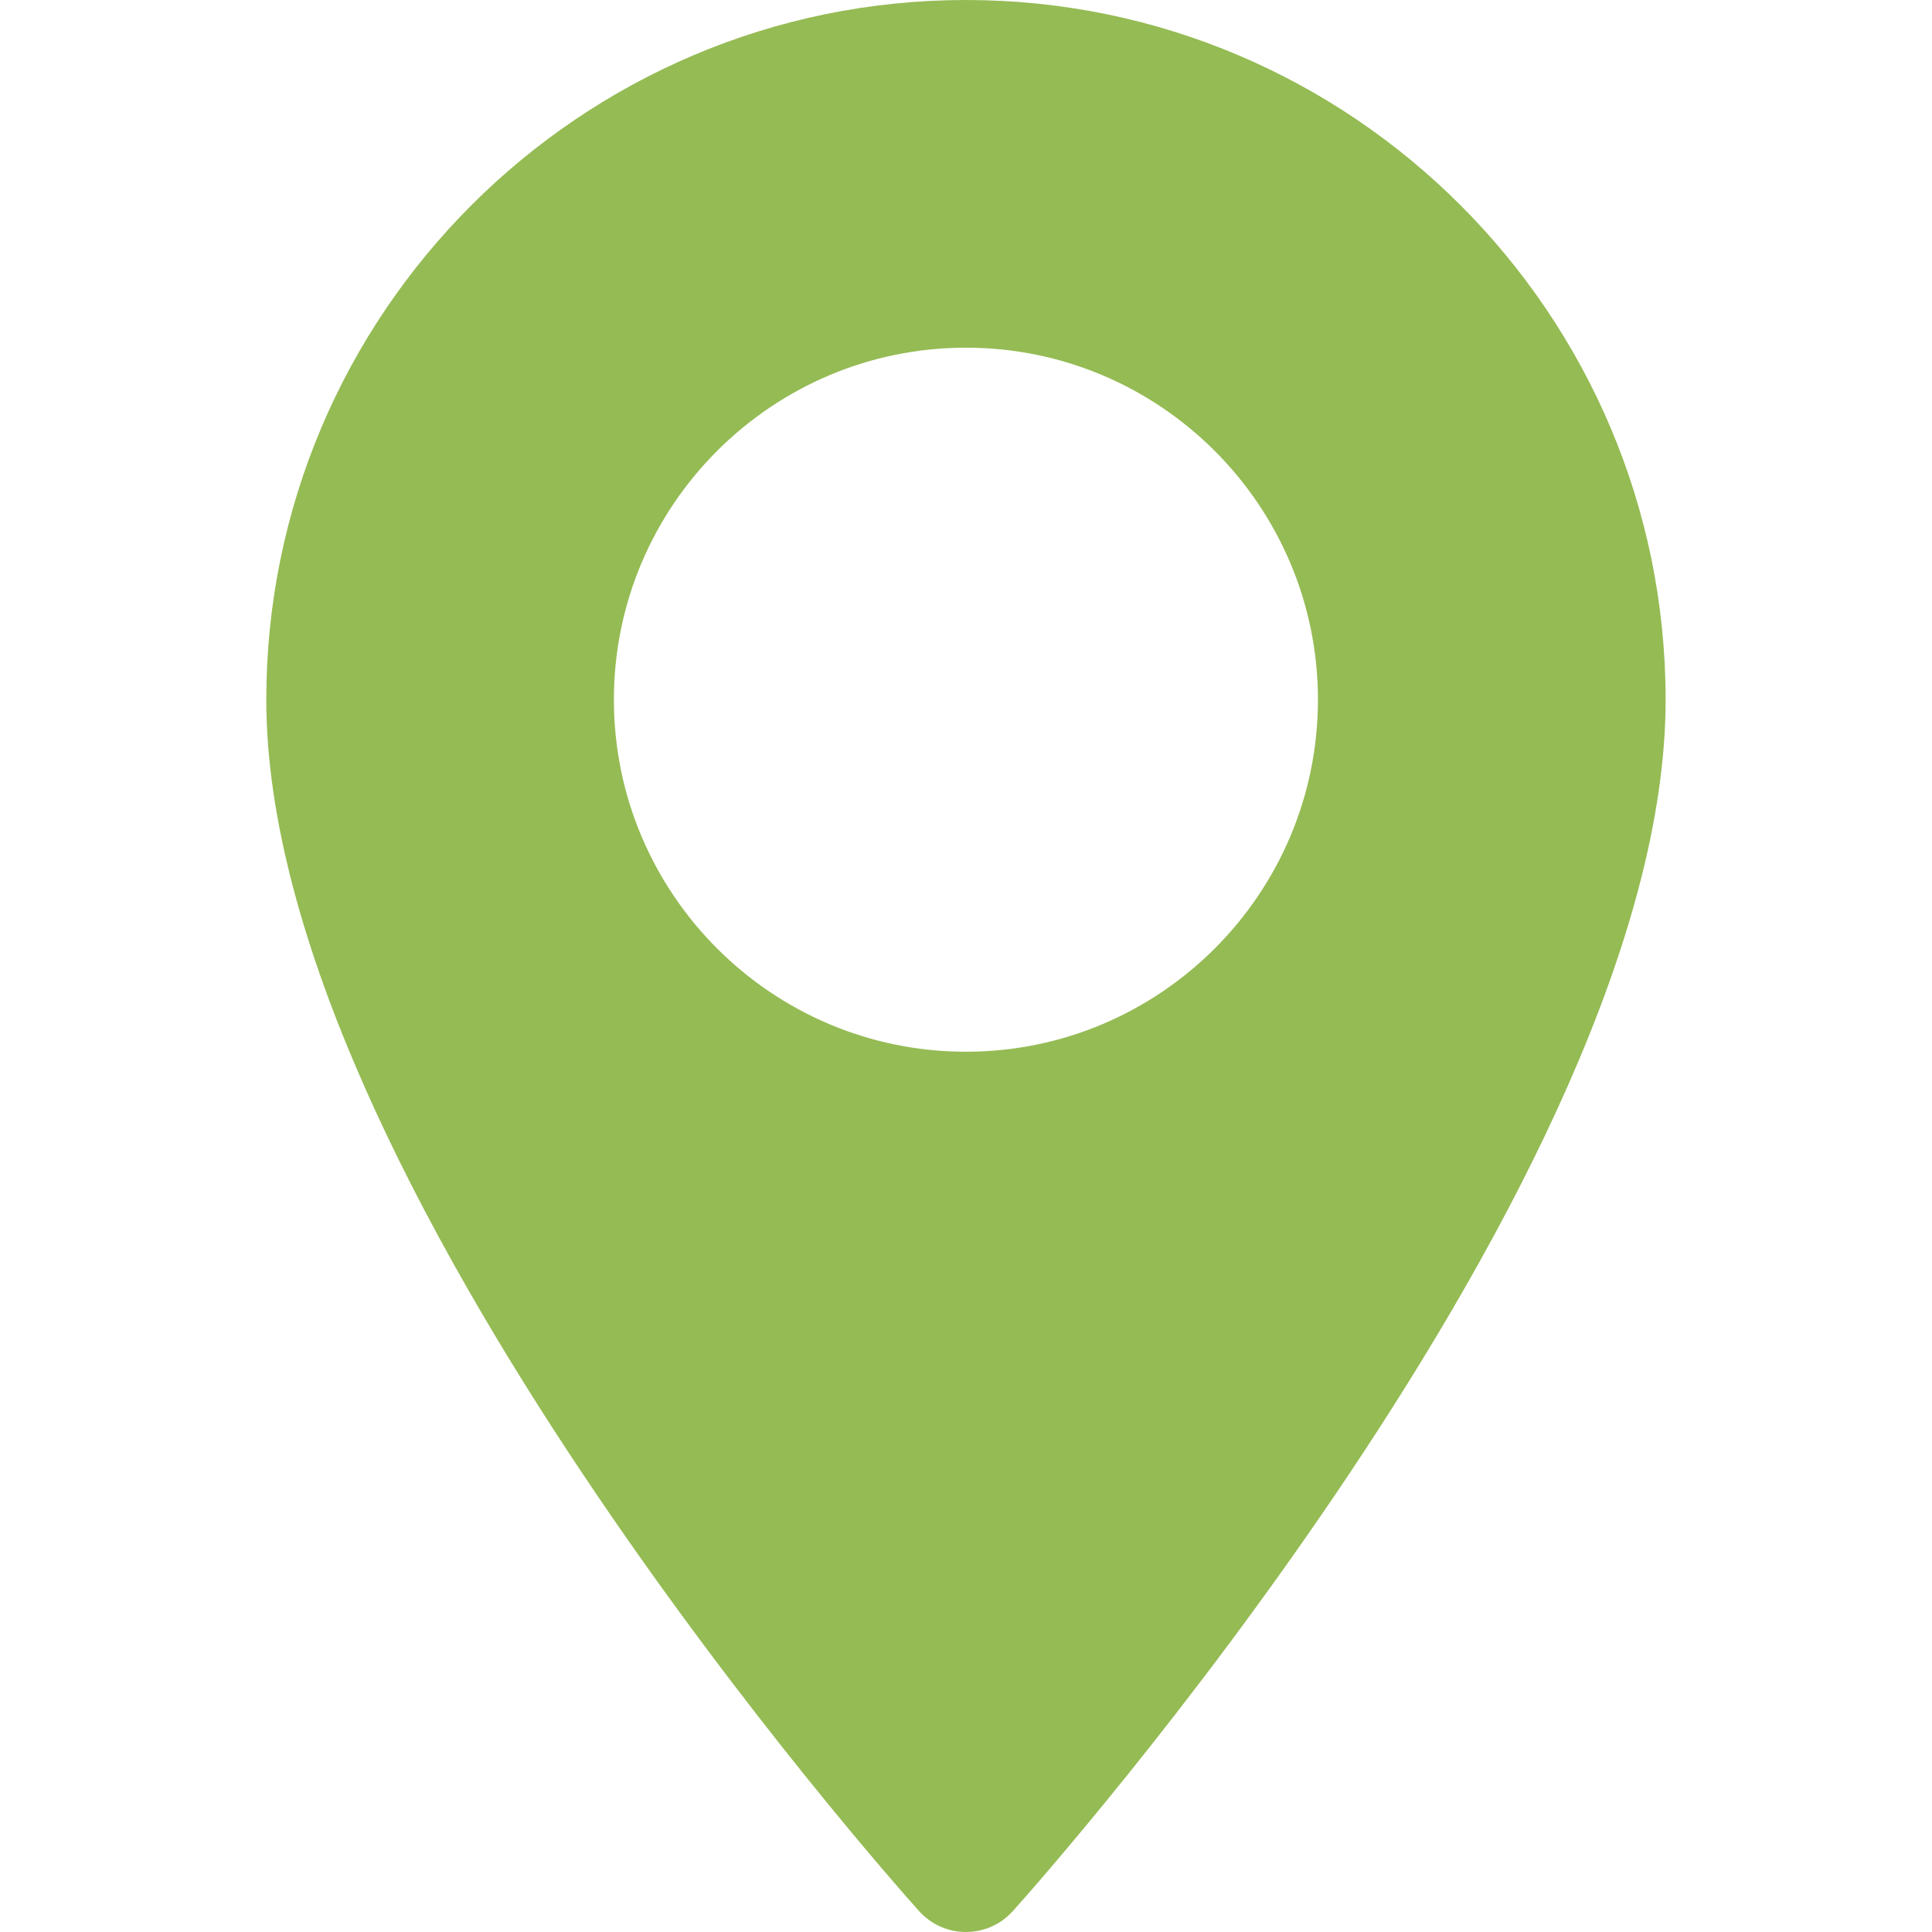 <svg width="24" height="24" viewBox="0 0 24 24" fill="none" xmlns="http://www.w3.org/2000/svg">
<path d="M11.999 0C7.207 0 3.308 3.899 3.308 8.692C3.308 14.64 11.086 23.372 11.417 23.74C11.728 24.087 12.271 24.086 12.582 23.74C12.913 23.372 20.691 14.64 20.691 8.692C20.691 3.899 16.792 0 11.999 0ZM11.999 13.065C9.588 13.065 7.626 11.103 7.626 8.692C7.626 6.28 9.588 4.319 11.999 4.319C14.411 4.319 16.372 6.281 16.372 8.692C16.372 11.103 14.411 13.065 11.999 13.065Z" fill="#95BB54"/>
</svg>
